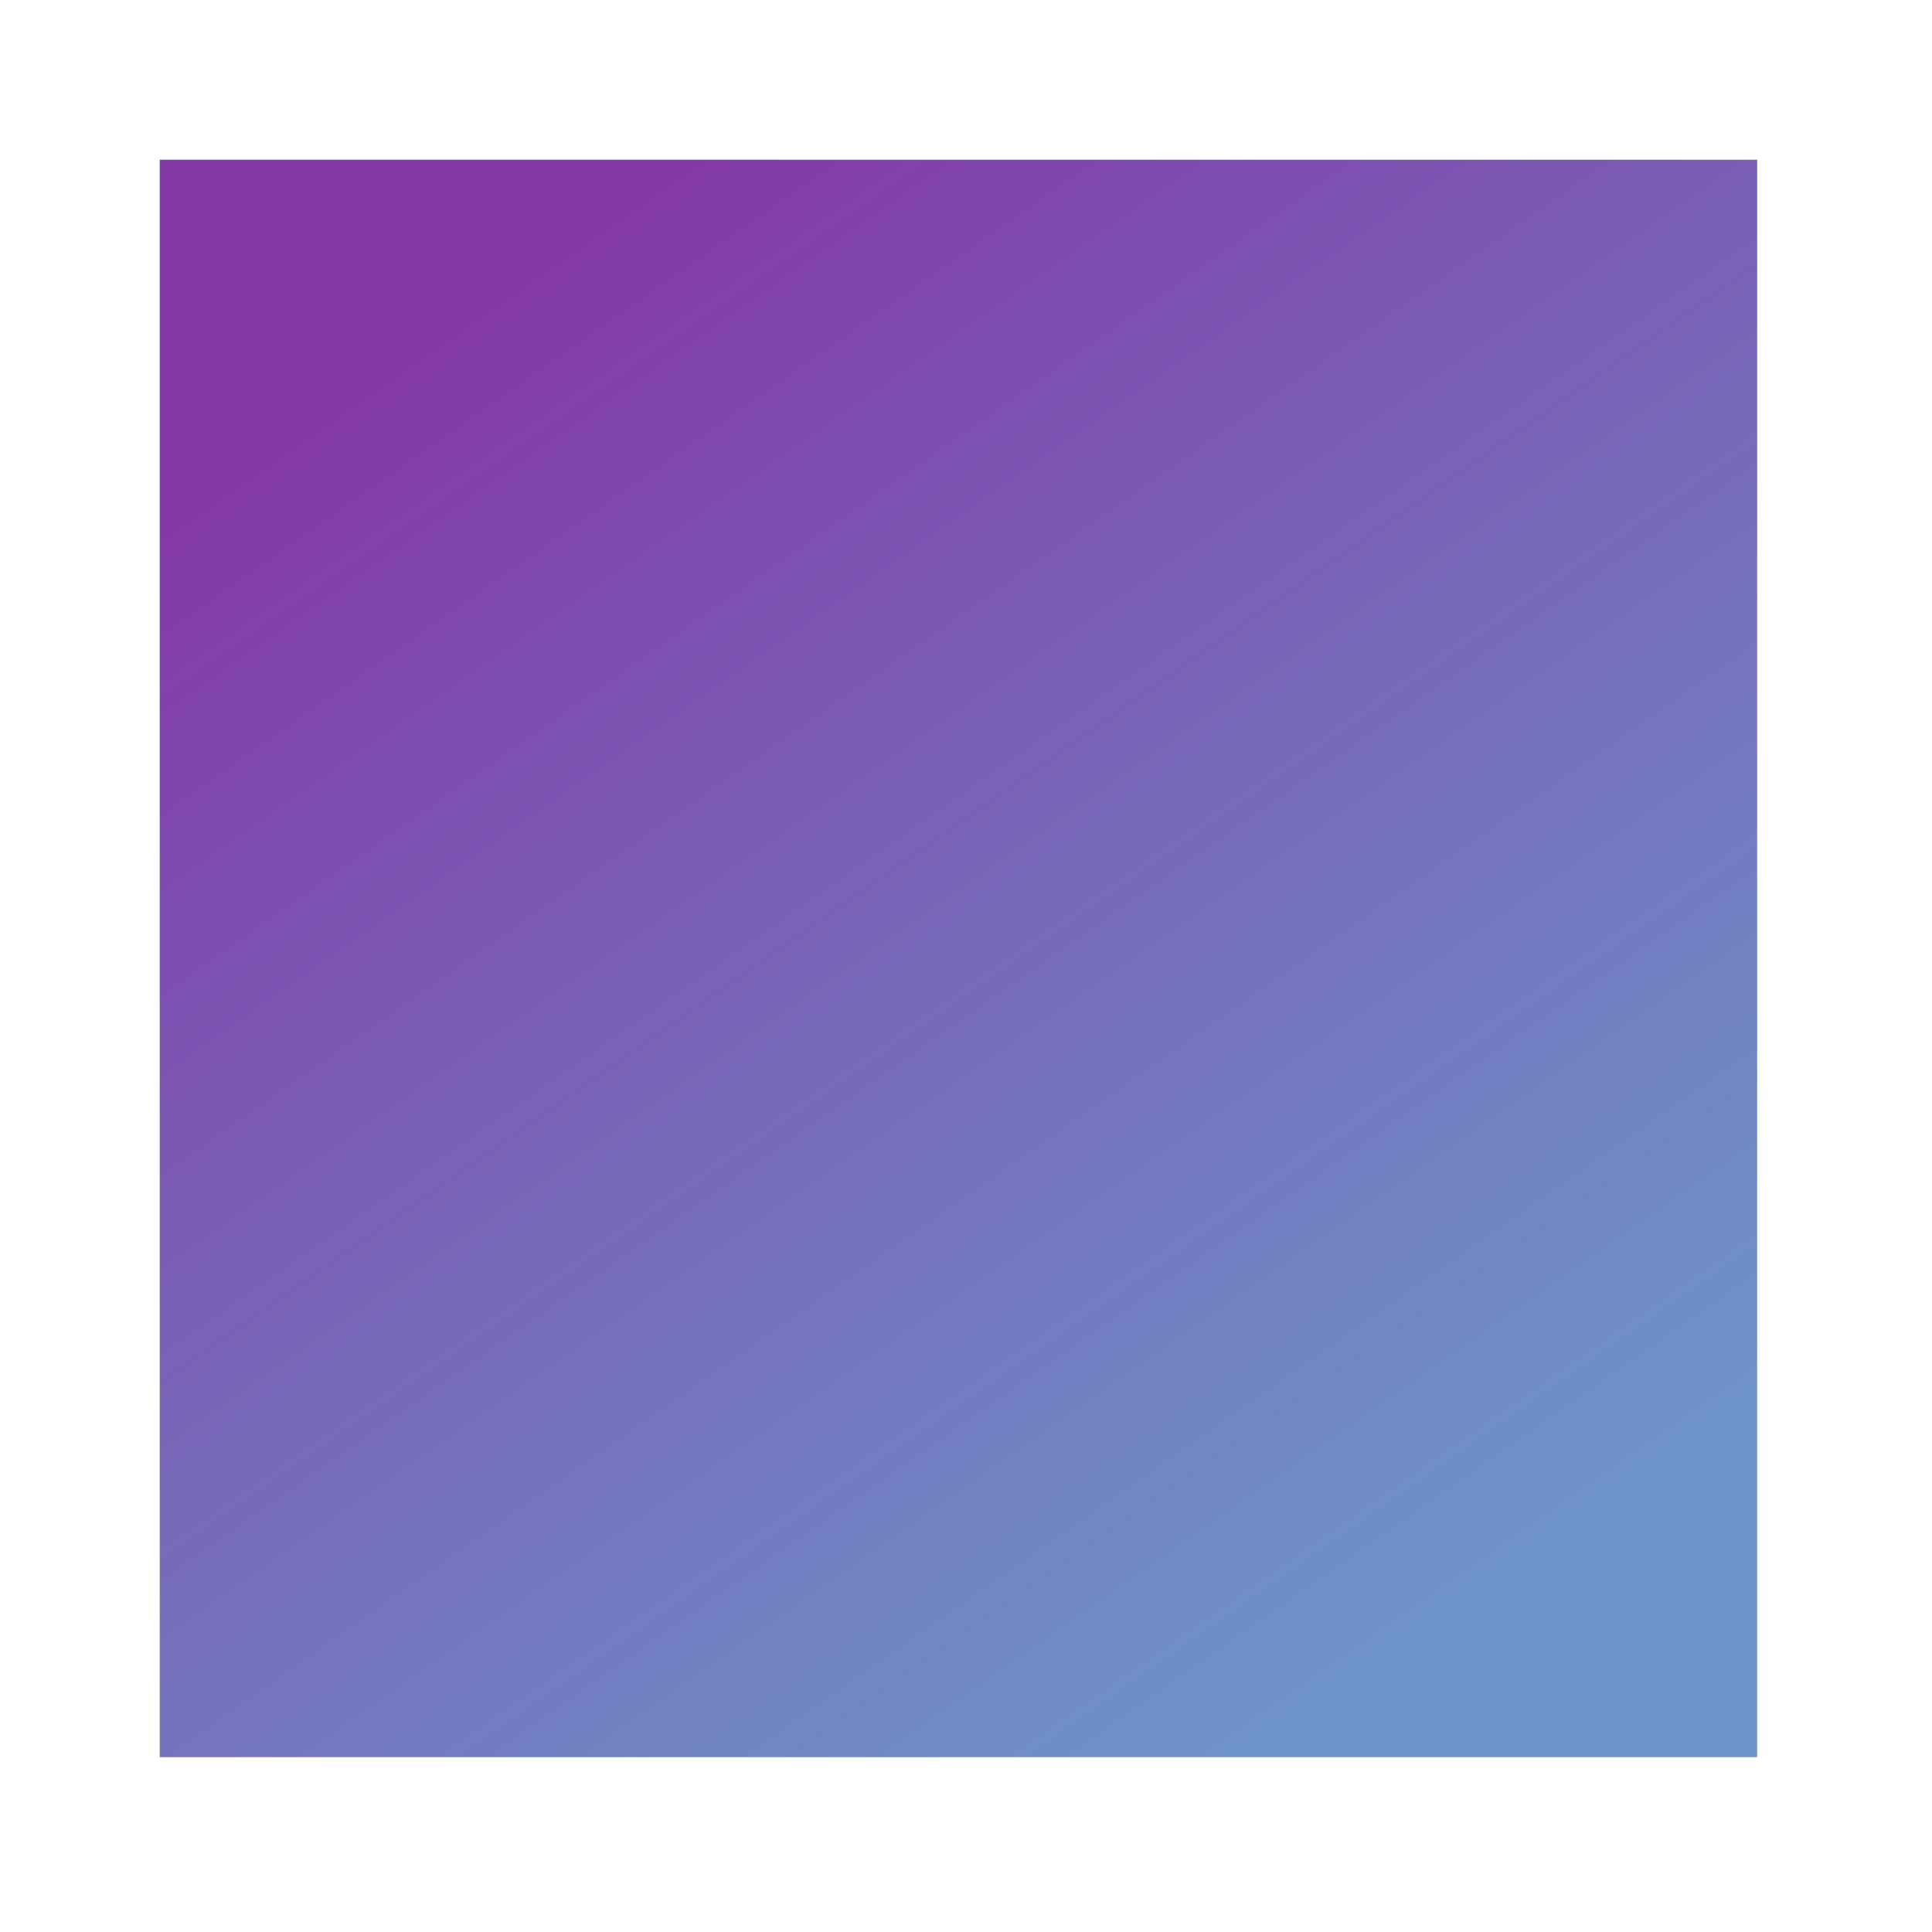 <?xml version="1.0" encoding="UTF-8" standalone="no"?>
<!-- Created with Inkscape (http://www.inkscape.org/) -->

<svg
   width="32mm"
   height="32mm"
   viewBox="0 0 32 32"
   version="1.1"
   id="svg1"
   inkscape:version="1.4 (e7c3feb100, 2024-10-09)"
   sodipodi:docname="gradient.svg"
   xmlns:inkscape="http://www.inkscape.org/namespaces/inkscape"
   xmlns:sodipodi="http://sodipodi.sourceforge.net/DTD/sodipodi-0.dtd"
   xmlns:xlink="http://www.w3.org/1999/xlink"
   xmlns="http://www.w3.org/2000/svg"
   xmlns:svg="http://www.w3.org/2000/svg">
  <sodipodi:namedview
     id="namedview1"
     pagecolor="#ffffff"
     bordercolor="#000000"
     borderopacity="0.25"
     inkscape:showpageshadow="2"
     inkscape:pageopacity="0.0"
     inkscape:pagecheckerboard="true"
     inkscape:deskcolor="#d1d1d1"
     inkscape:document-units="px"
     inkscape:zoom="3.920673"
     inkscape:cx="139.38934"
     inkscape:cy="119.49479"
     inkscape:window-width="1920"
     inkscape:window-height="969"
     inkscape:window-x="0"
     inkscape:window-y="0"
     inkscape:window-maximized="1"
     inkscape:current-layer="layer1"
     showgrid="true"
     showborder="true">
    <inkscape:grid
       id="grid1"
       units="px"
       originx="0"
       originy="0"
       spacingx="0.265"
       spacingy="0.265"
       empcolor="#0099e5"
       empopacity="0.302"
       color="#0099e5"
       opacity="0.149"
       empspacing="5"
       enabled="true"
       visible="true" />
  </sodipodi:namedview>
  <defs
     id="defs1">
    <linearGradient
       id="linearGradient6"
       inkscape:collect="always">
      <stop
         style="stop-color:#8438a8;stop-opacity:1;"
         offset="0"
         id="stop6" />
      <stop
         style="stop-color:#507dbe;stop-opacity:0.827;"
         offset="1"
         id="stop7" />
    </linearGradient>
    <linearGradient
       inkscape:collect="always"
       xlink:href="#linearGradient6"
       id="linearGradient7"
       x1="128.948"
       y1="76.982"
       x2="366.655"
       y2="416.462"
       gradientUnits="userSpaceOnUse"
       gradientTransform="matrix(0.065,0,0,0.065,-0.232,-0.161)" />
  </defs>
  <g
     inkscape:label="Katman 1"
     inkscape:groupmode="layer"
     id="layer1">
    <circle
       id="path5"
       style="fill:#ef8946;stroke:#707070;stroke-width:0.265"
       cx="183.827"
       cy="330.942"
       r="0.036" />
    <rect
       style="vector-effect:non-scaling-stroke;fill:url(#linearGradient7);fill-opacity:1;stroke:none;stroke-width:0.017;stroke-linecap:round;stroke-linejoin:round;stroke-dasharray:0, 0.189;stroke-dashoffset:0;stroke-opacity:1;-inkscape-stroke:hairline"
       id="rect6"
       width="26.458"
       height="26.458"
       x="2.646"
       y="2.646" />
  </g>
</svg>
